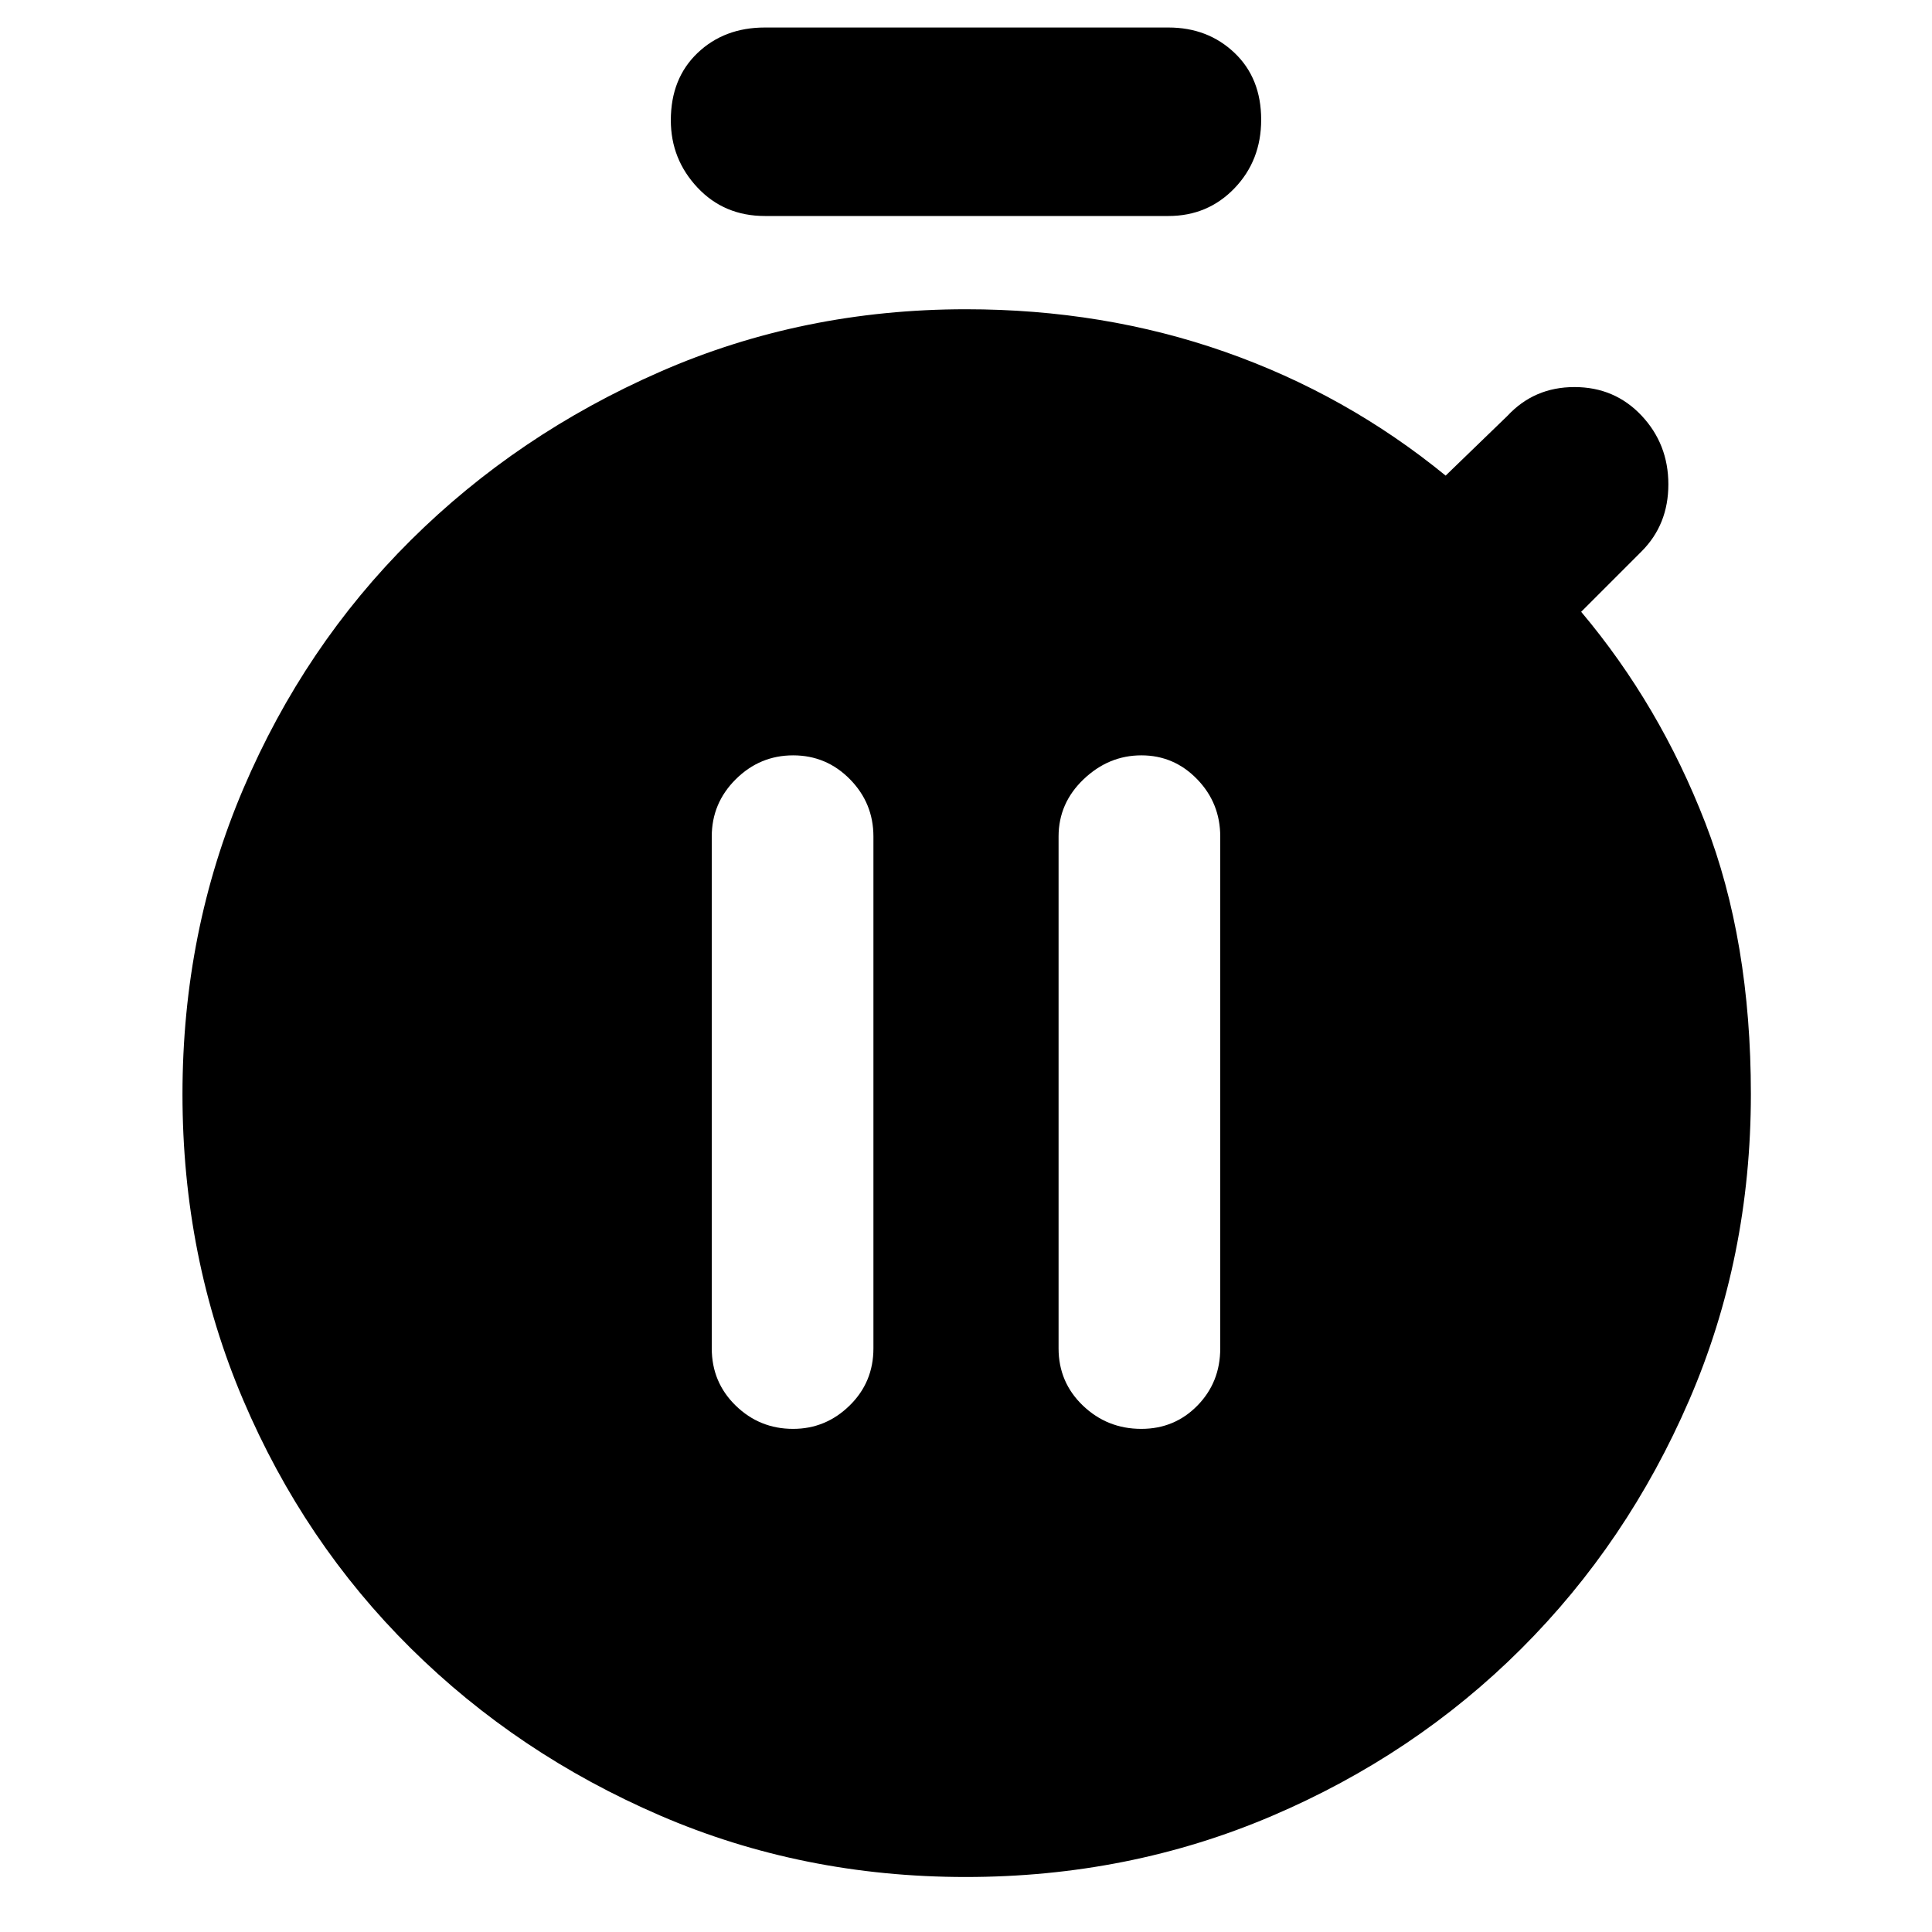 <svg xmlns="http://www.w3.org/2000/svg" height="40" viewBox="0 -960 960 960" width="40"><path d="M394.08-250q16.23 0 28.07-11.58Q434-273.16 434-290v-254.33q0-16.62-11.68-28.48t-28.21-11.86q-16.53 0-28.49 11.86-11.95 11.86-11.95 28.48V-290q0 16.84 11.88 28.42Q377.43-250 394.08-250Zm173.04 0q16.52 0 27.87-11.58 11.34-11.58 11.34-28.42v-254.33q0-16.62-11.47-28.48-11.48-11.86-27.71-11.86-16.24 0-28.69 11.86Q526-560.95 526-544.33V-290q0 16.84 12.08 28.42Q550.17-250 567.12-250ZM380.08-852.67q-20.22 0-33.48-14.1-13.27-14.11-13.27-33.47 0-20.76 13.27-33.43 13.26-12.66 33.48-12.66h200.5q19.58 0 32.83 12.59 13.26 12.6 13.26 33.23 0 20.26-13.26 34.05-13.25 13.79-32.83 13.79h-200.5Zm99.76 825.34q-81.04 0-151.85-30.55-70.81-30.55-123.92-83.14-53.11-52.58-83.26-123.41-30.14-70.83-30.14-151.81t30.24-151.86q30.23-70.87 83.25-123.52 53.02-52.64 123.89-83.68 70.87-31.03 151.95-31.03 68.33 0 128.67 21.16Q669-764 718.33-723.67L749-753.33q13.33-14.34 33.33-14.34t33.34 14.17Q829-739.33 829-719.33T815.67-686l-30 30q39 46.33 61.66 104.83Q870-492.67 870-416.33q0 81.12-30.63 152t-83.54 123.65Q702.91-87.9 631.9-57.62q-71.01 30.29-152.06 30.29Z"/></svg>